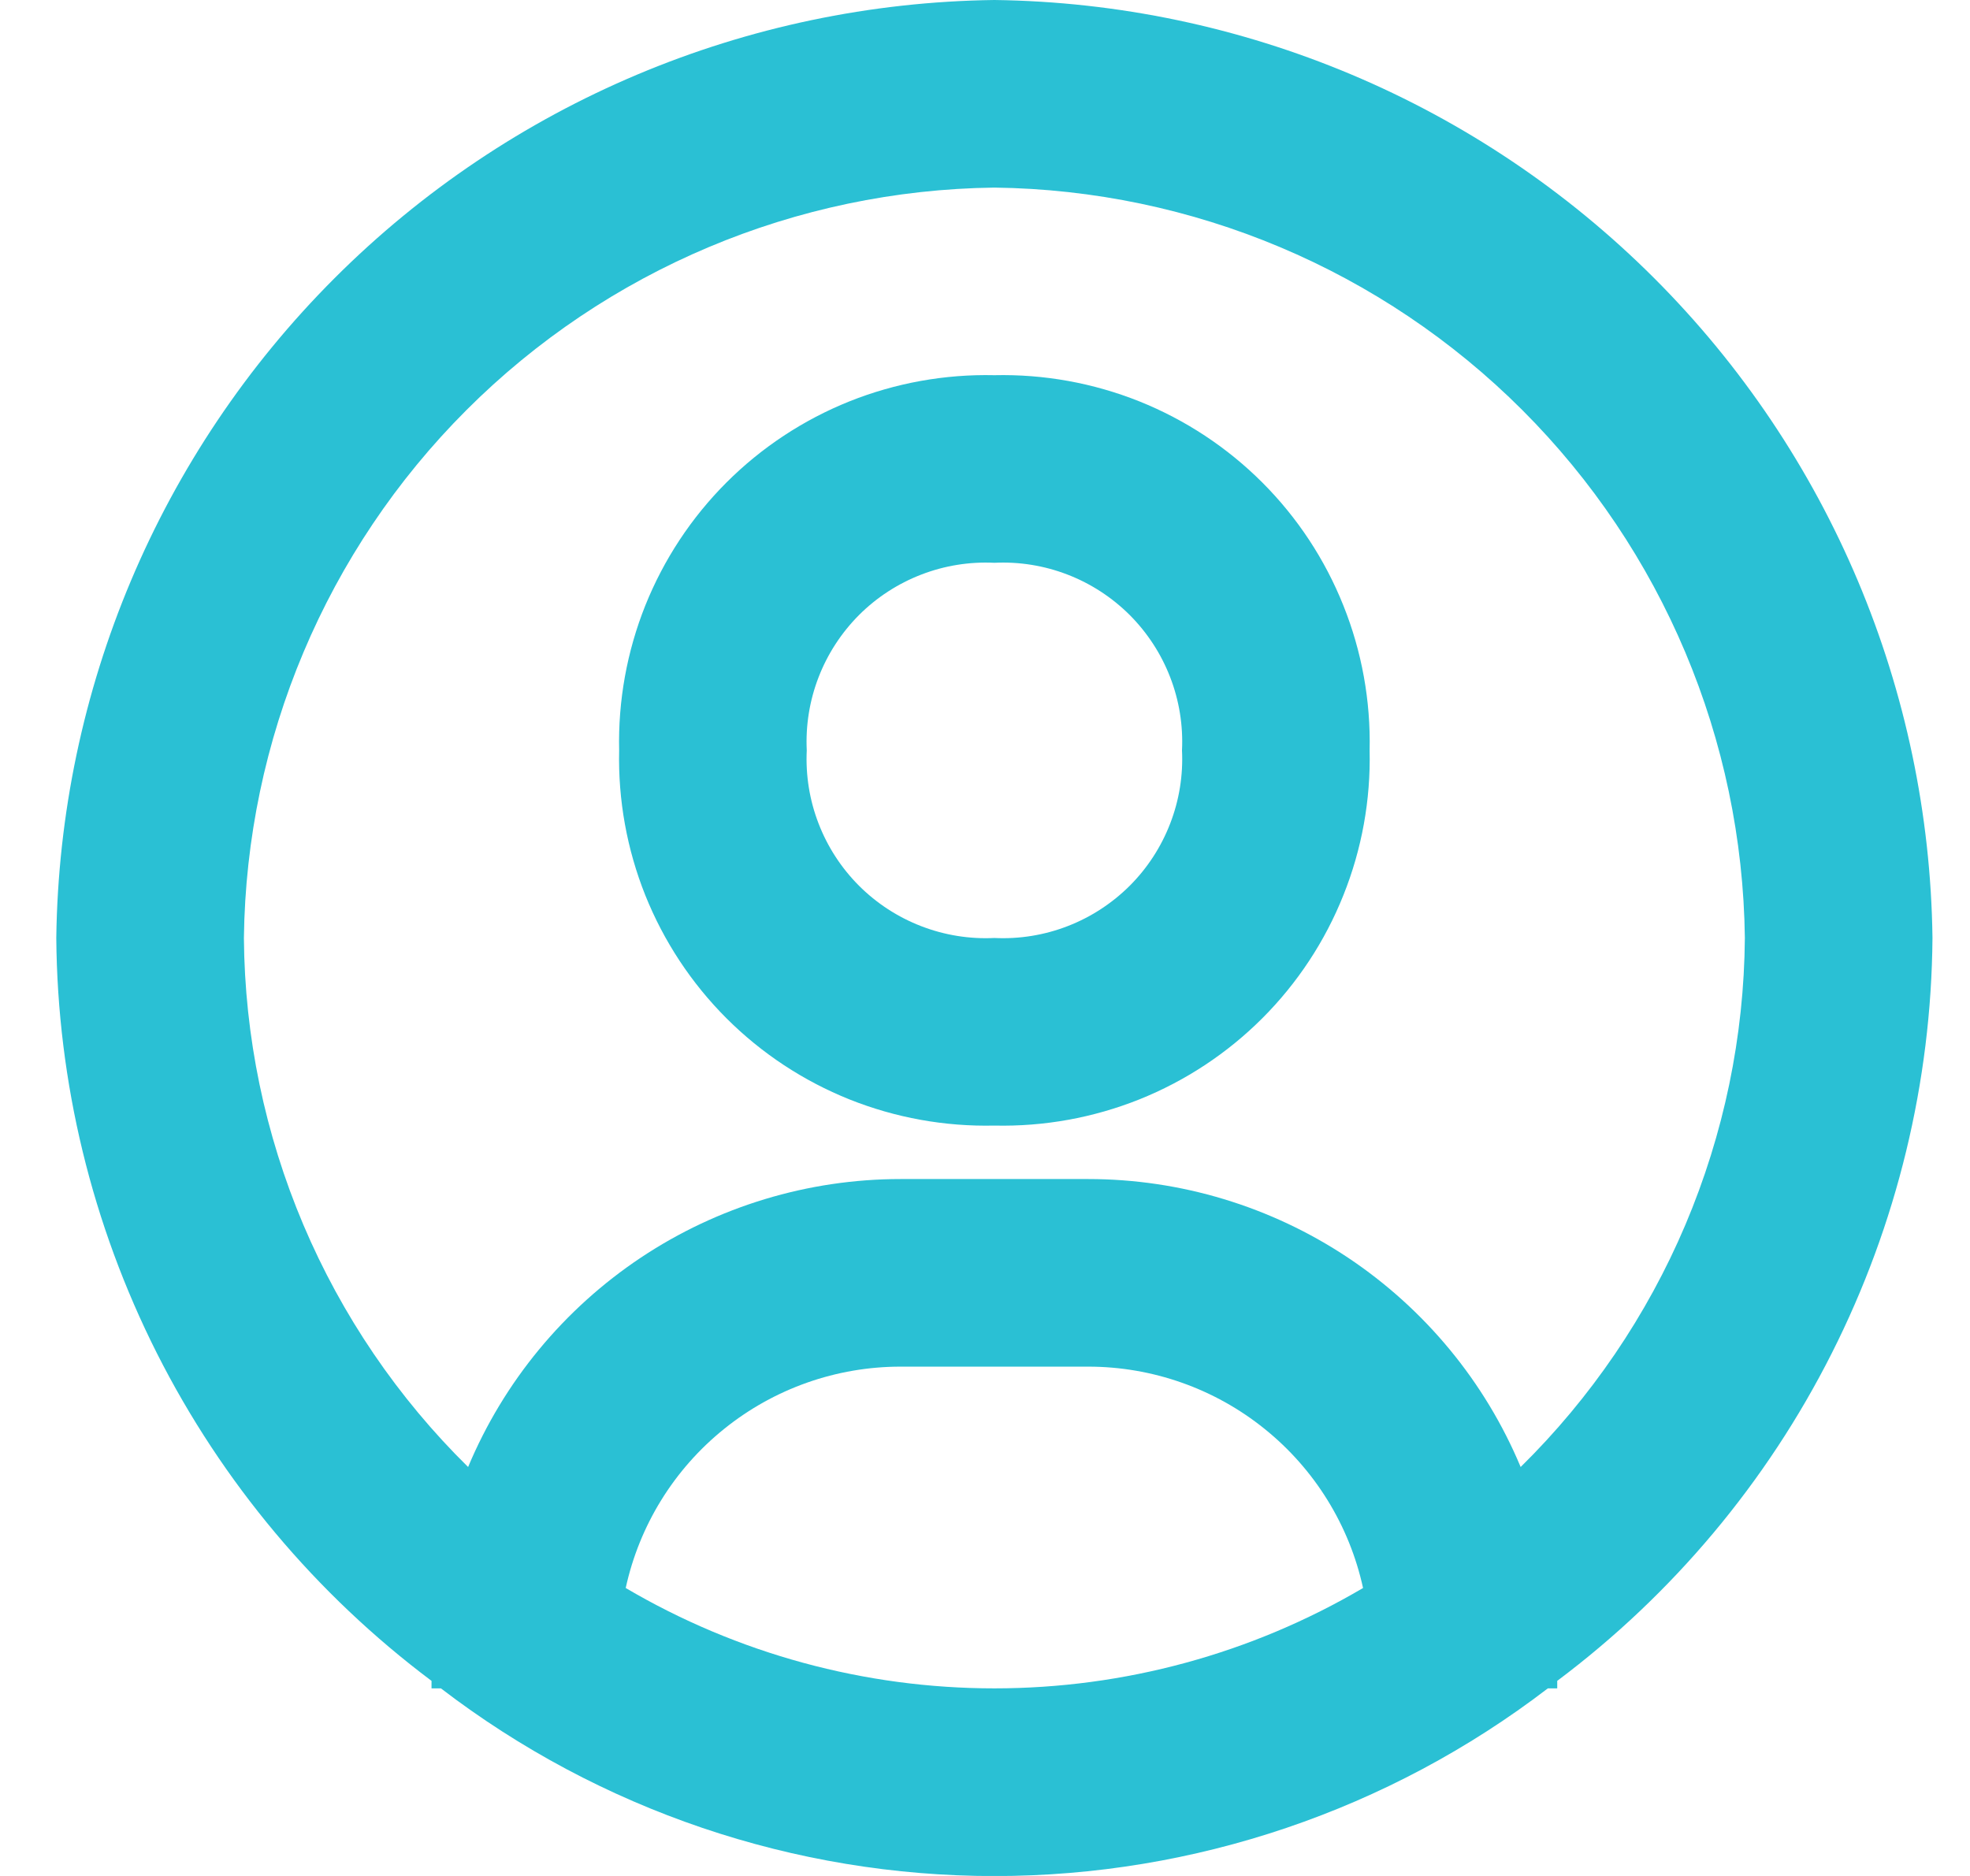 <svg width="21" height="20" viewBox="0 0 21 20" fill="none" xmlns="http://www.w3.org/2000/svg">
<path fill-rule="evenodd" clip-rule="evenodd" d="M3.566 2.966C5.434 1.098 7.958 0.034 10.6 0C13.242 0.034 15.766 1.098 17.634 2.966C19.502 4.834 20.566 7.358 20.6 10C20.588 11.539 20.22 13.054 19.526 14.428C18.833 15.802 17.831 16.997 16.6 17.92V18H16.5C14.807 19.297 12.733 20.001 10.6 20.001C8.467 20.001 6.393 19.297 4.7 18H4.6V17.92C3.369 16.997 2.367 15.802 1.673 14.428C0.98 13.054 0.612 11.539 0.6 10C0.634 7.358 1.698 4.834 3.566 2.966ZM7.719 15.234C7.186 15.663 6.816 16.261 6.67 16.93C7.861 17.631 9.218 18 10.6 18C11.982 18 13.339 17.631 14.53 16.93C14.384 16.261 14.014 15.663 13.481 15.234C12.948 14.804 12.284 14.57 11.6 14.57H9.6C8.916 14.57 8.252 14.804 7.719 15.234ZM14.369 13.408C15.189 13.955 15.83 14.731 16.21 15.64C16.959 14.903 17.556 14.025 17.966 13.058C18.376 12.09 18.592 11.051 18.6 10C18.574 7.886 17.723 5.867 16.228 4.372C14.733 2.877 12.714 2.026 10.6 2C8.486 2.026 6.467 2.877 4.972 4.372C3.477 5.867 2.626 7.886 2.6 10C2.608 11.051 2.824 12.09 3.234 13.058C3.644 14.025 4.241 14.903 4.99 15.64C5.37 14.731 6.011 13.955 6.831 13.408C7.651 12.862 8.615 12.57 9.6 12.57H11.6C12.585 12.57 13.549 12.862 14.369 13.408ZM9.055 4.279C9.546 4.083 10.071 3.988 10.6 4C11.129 3.988 11.654 4.083 12.145 4.279C12.636 4.476 13.082 4.77 13.456 5.144C13.83 5.518 14.124 5.964 14.32 6.455C14.517 6.946 14.612 7.471 14.6 8C14.612 8.529 14.517 9.054 14.32 9.545C14.124 10.036 13.83 10.482 13.456 10.856C13.082 11.23 12.636 11.524 12.145 11.721C11.654 11.917 11.129 12.012 10.6 12C10.071 12.012 9.546 11.917 9.055 11.721C8.564 11.524 8.118 11.23 7.744 10.856C7.37 10.482 7.076 10.036 6.879 9.545C6.683 9.054 6.588 8.529 6.6 8C6.588 7.471 6.683 6.946 6.879 6.455C7.076 5.964 7.37 5.518 7.744 5.144C8.118 4.77 8.564 4.476 9.055 4.279ZM9.82 9.874C10.068 9.97 10.334 10.013 10.6 10C10.866 10.013 11.132 9.97 11.38 9.874C11.629 9.778 11.854 9.631 12.043 9.443C12.231 9.255 12.378 9.029 12.474 8.78C12.57 8.532 12.613 8.266 12.6 8C12.613 7.734 12.57 7.468 12.474 7.22C12.378 6.971 12.231 6.746 12.043 6.557C11.854 6.369 11.629 6.222 11.38 6.126C11.132 6.03 10.866 5.987 10.6 6C10.334 5.987 10.068 6.03 9.82 6.126C9.571 6.222 9.345 6.369 9.157 6.557C8.969 6.746 8.822 6.971 8.726 7.22C8.63 7.468 8.587 7.734 8.6 8C8.587 8.266 8.63 8.532 8.726 8.78C8.822 9.029 8.969 9.255 9.157 9.443C9.345 9.631 9.571 9.778 9.82 9.874Z" fill="#2AC0D4"/>
</svg>
